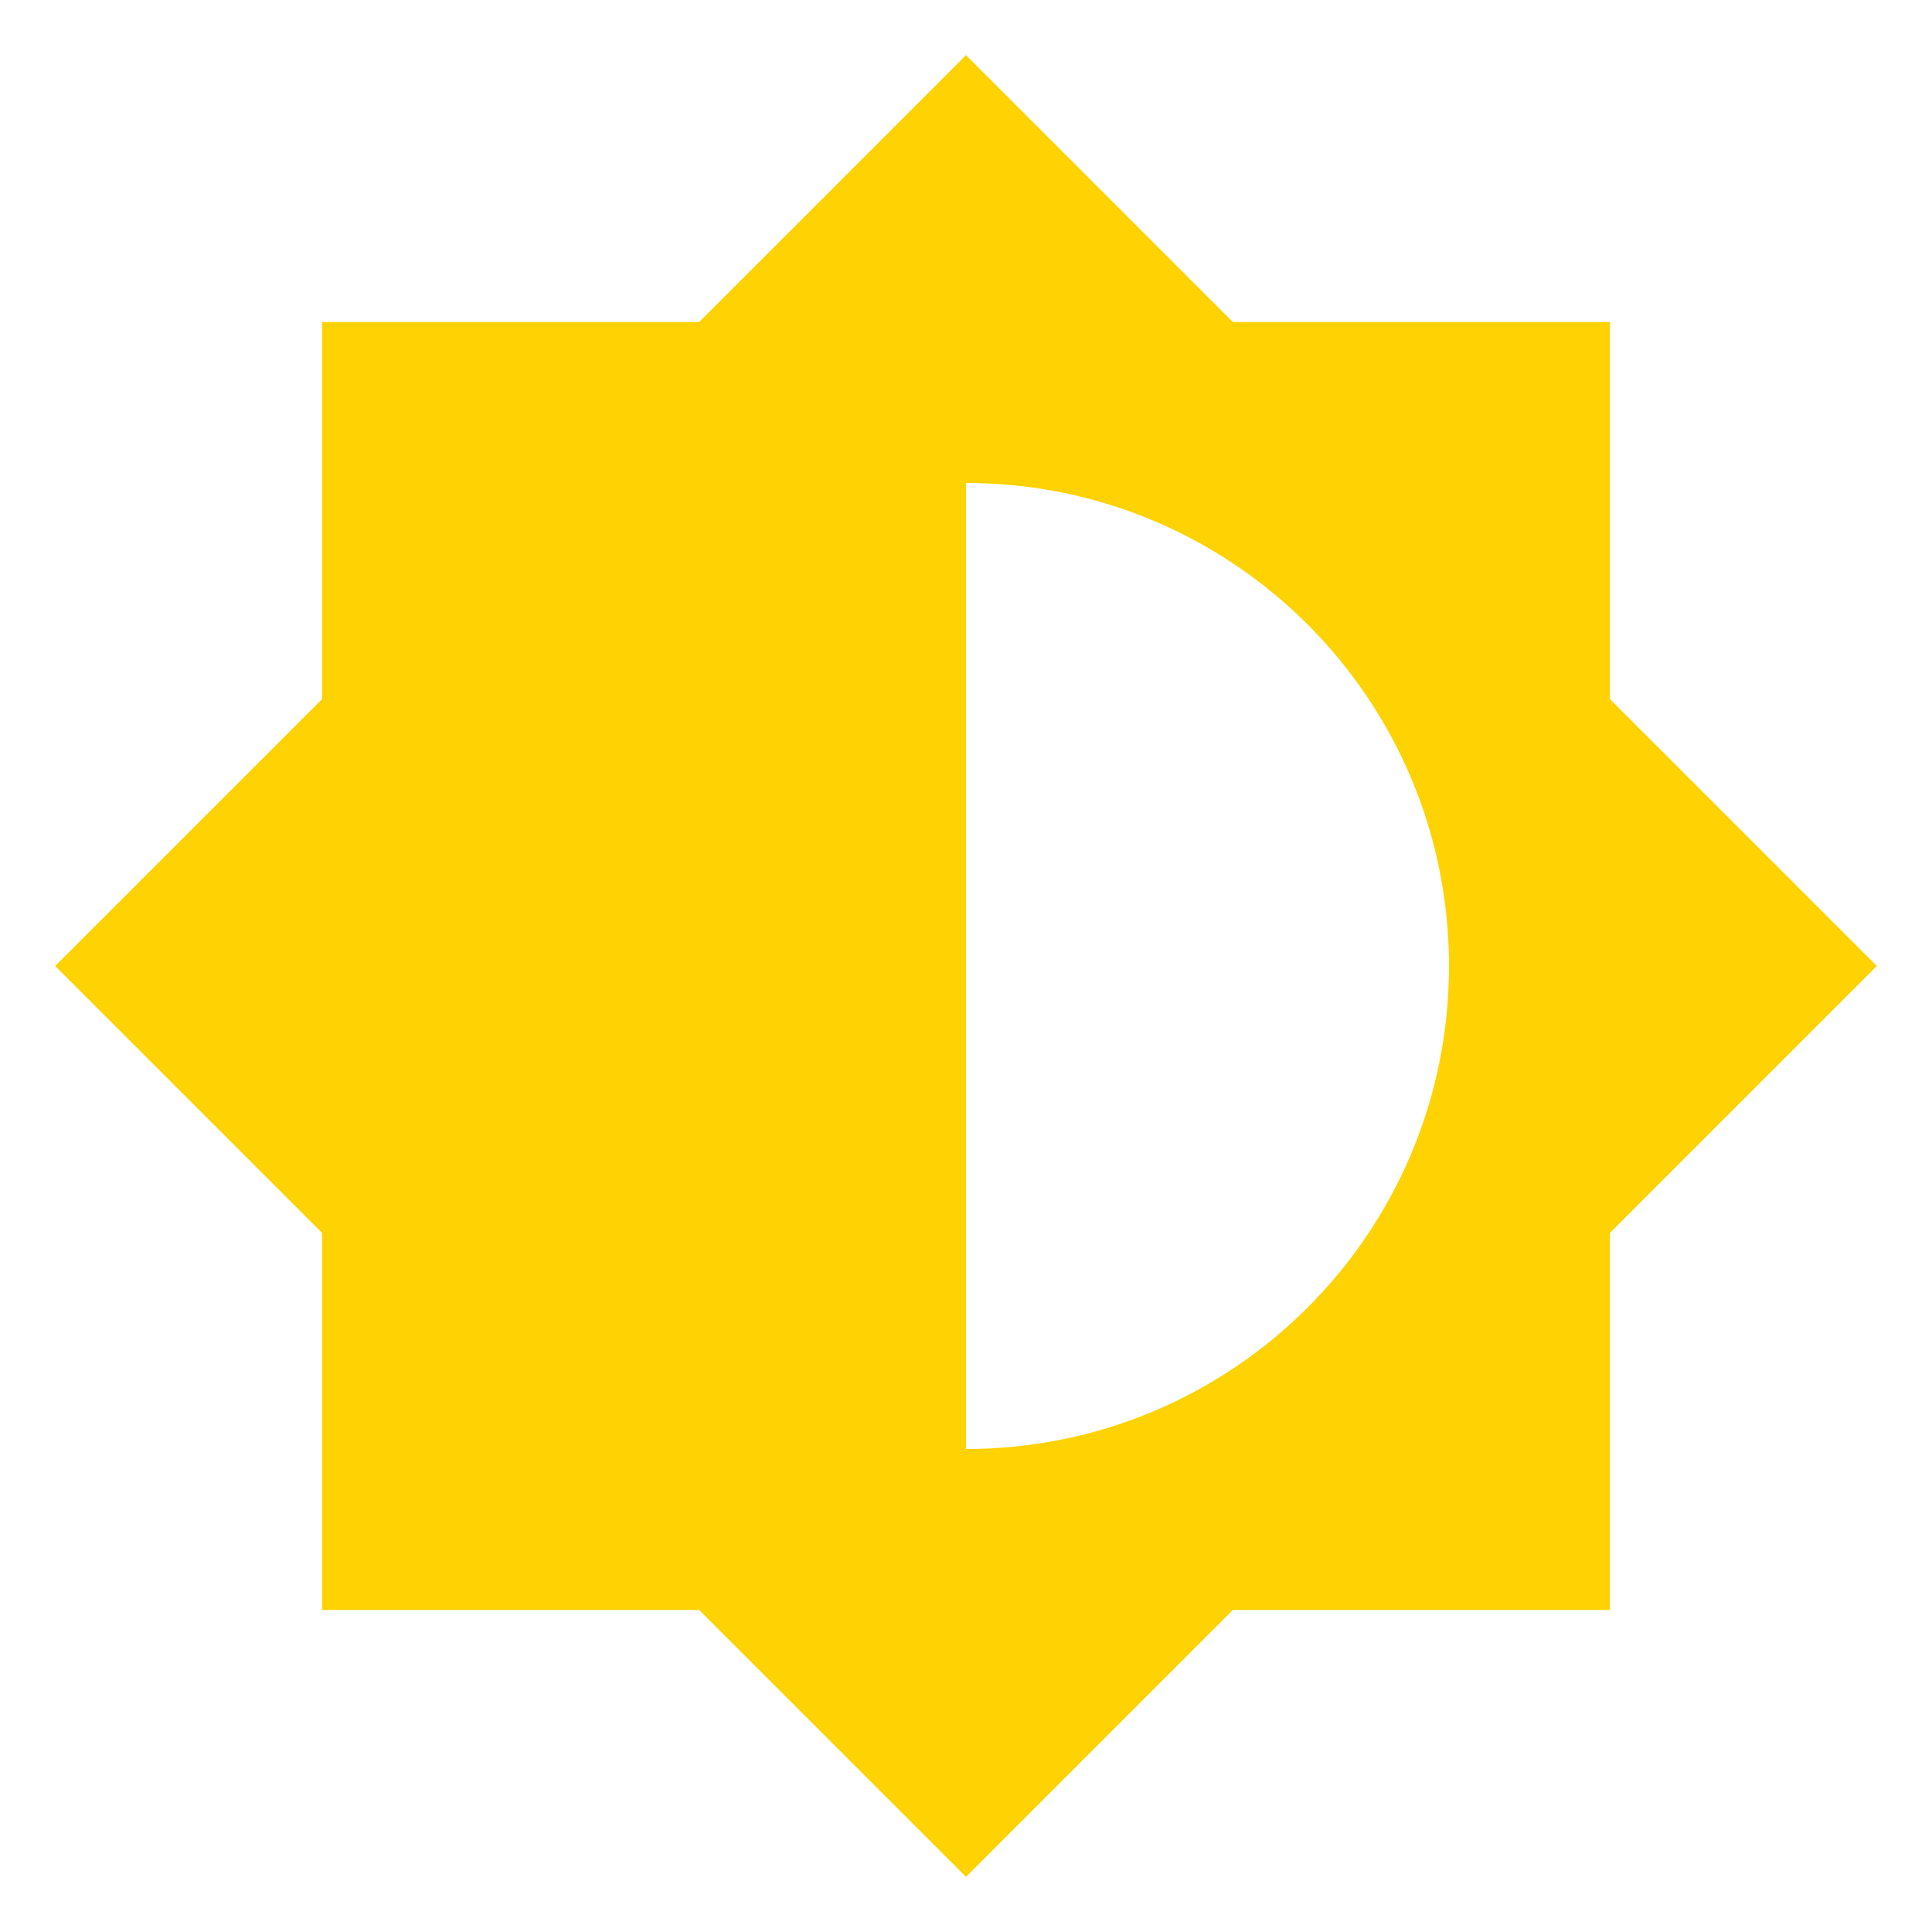<svg fill="#ffd204" height="48" viewBox="0 0 48 48" width="48" xmlns="http://www.w3.org/2000/svg"><path d="M40 30.63L46.63 24 40 17.37V8h-9.37L24 1.37 17.37 8H8v9.37L1.37 24 8 30.63V40h9.37L24 46.63 30.63 40H40v-9.37zM24 36V12c6.63 0 12 5.37 12 12s-5.37 12-12 12z"/></svg>
